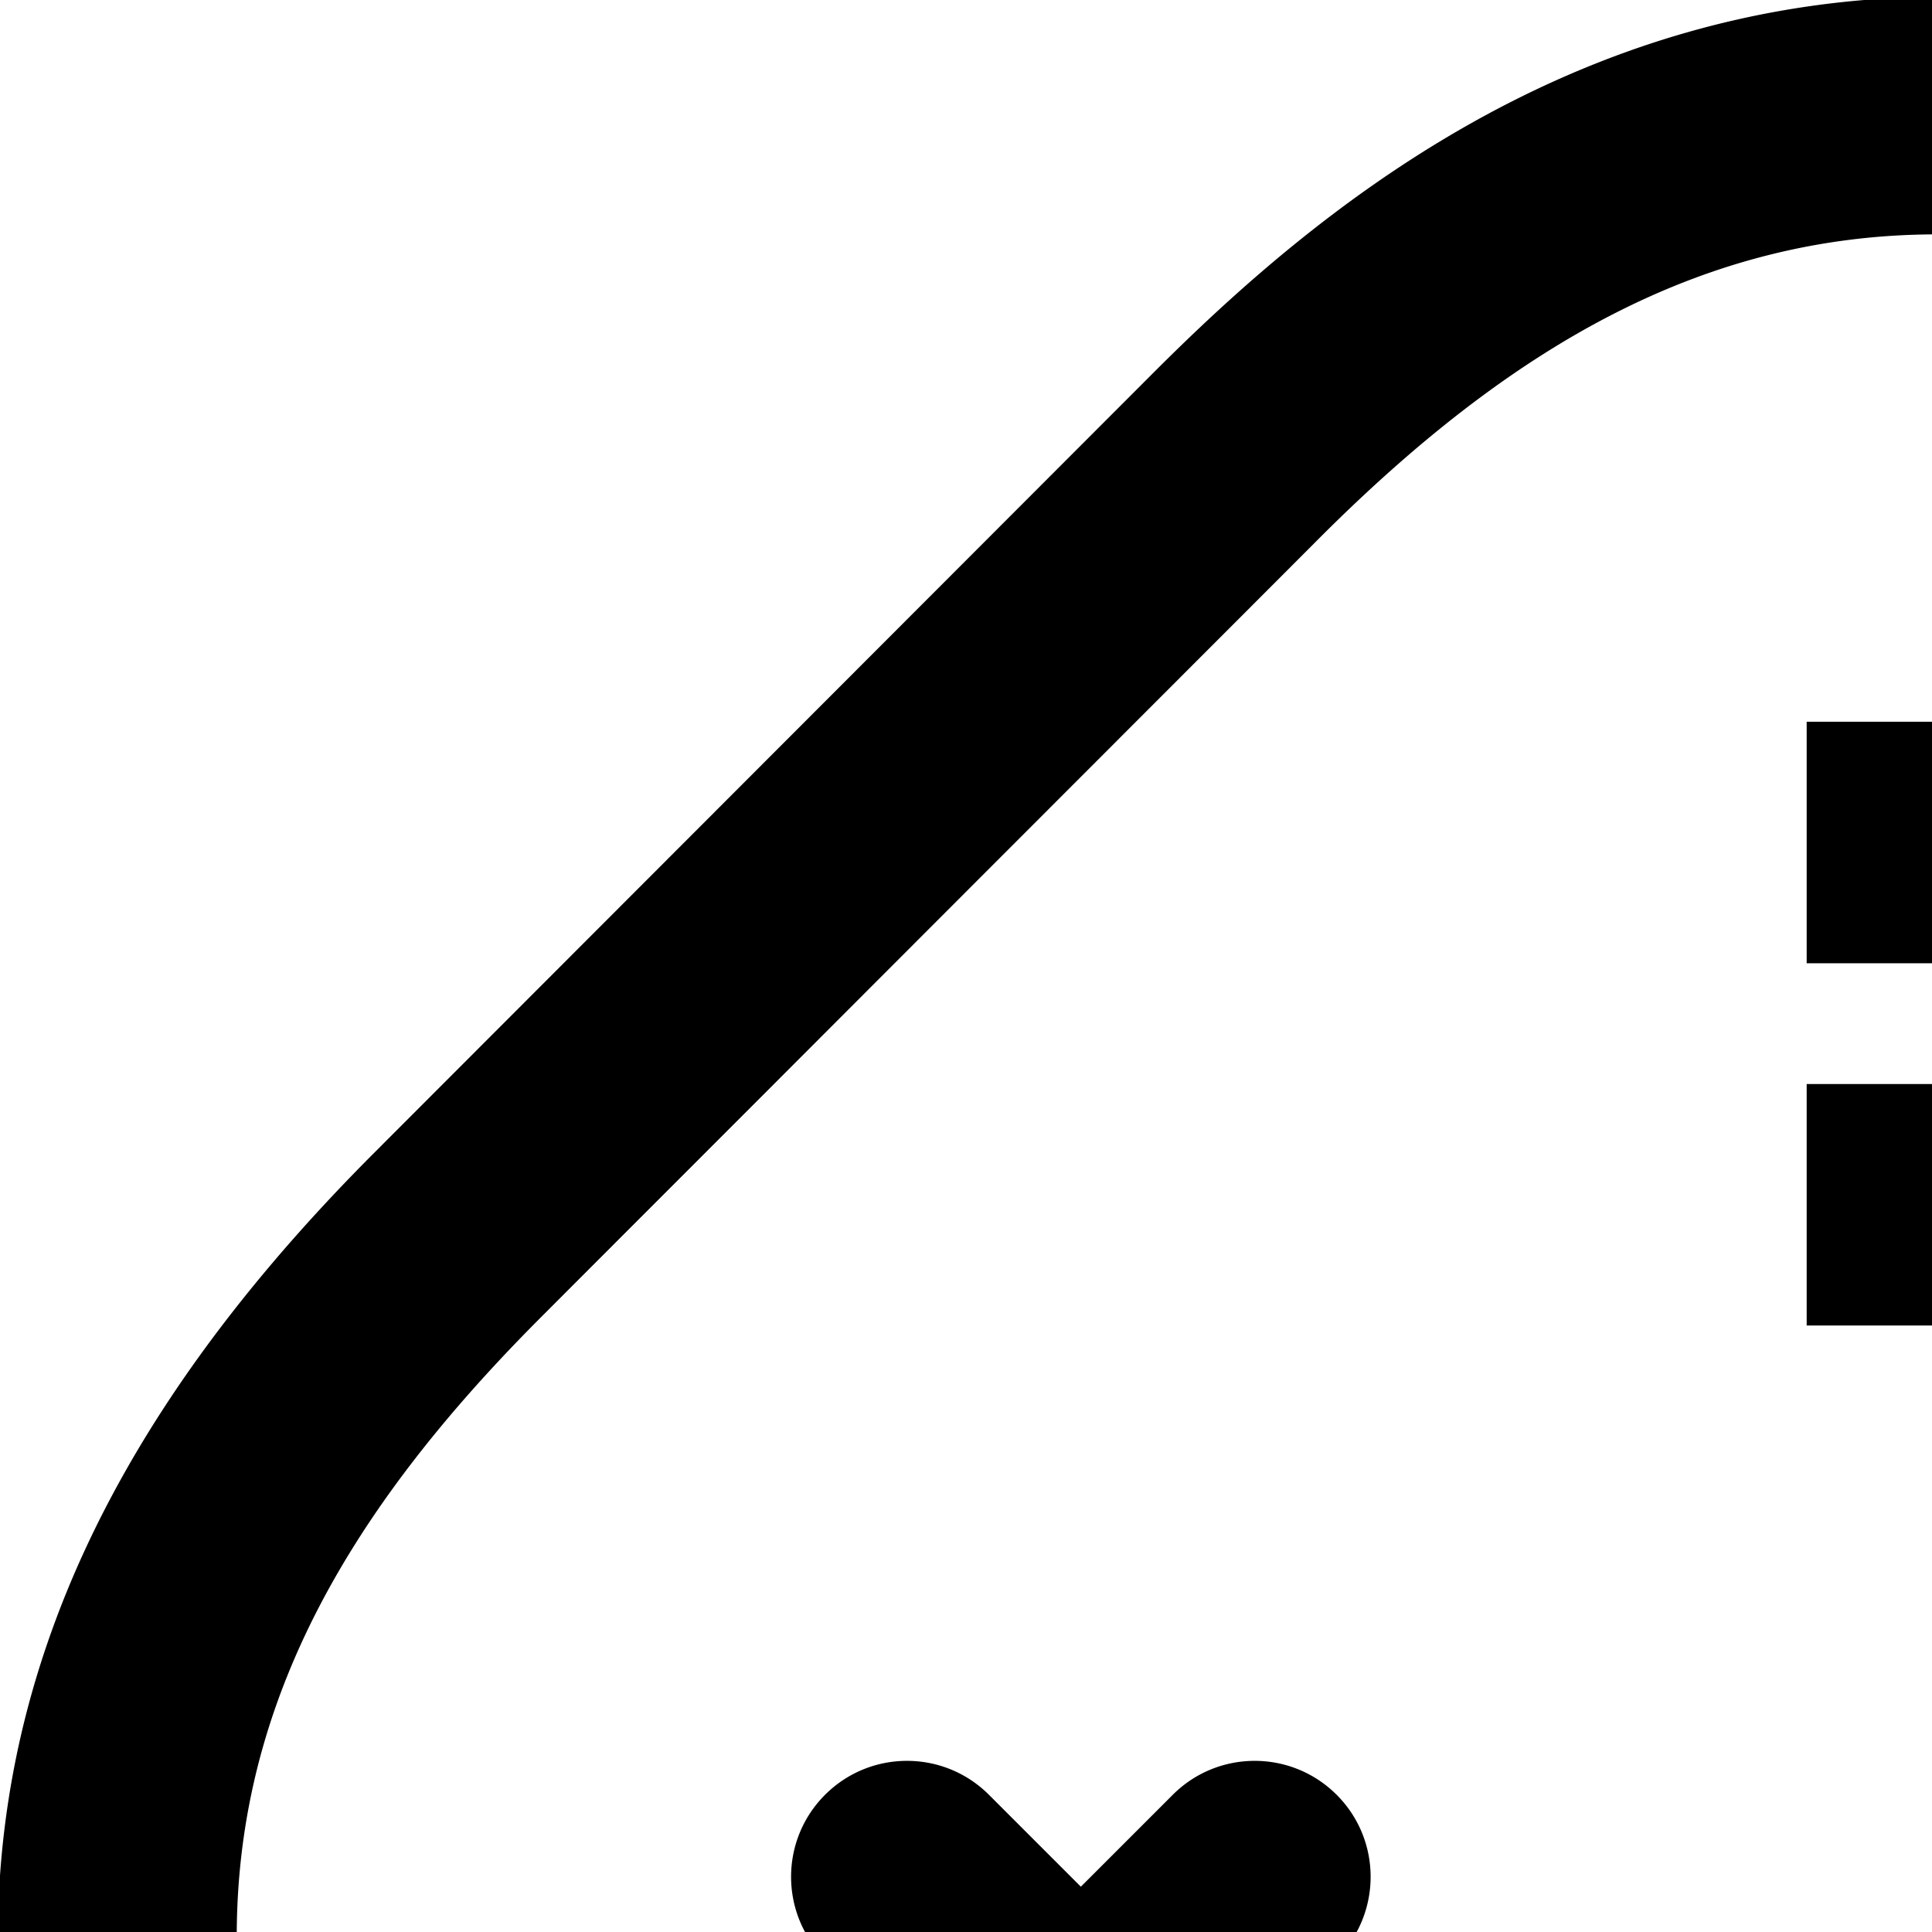 <svg xmlns="http://www.w3.org/2000/svg" version="1.1" viewBox="0 0 512 512" fill="currentColor"><path fill="currentColor" d="M743.216 75.552c-25.6-12.016-49.806-23.328-71.838-34.384C614.914 12.88 563.714-.864 514.914-.864c-98.288 0-166.304 56.704-208.96 99.36L99.106 305.568c-110.688 110.8-128.368 223.6-57.265 365.808c11.025 22.08 22.369 46.336 34.369 72.033c64.704 138.384 131.584 281.487 241.056 281.487c3.072 0 6.112-.096 9.216-.336c112.976-8.848 145.023-154.288 173.312-282.592c4.496-20.32 8.751-39.809 13.12-57.28c7.6-30.209 22.56-48.976 63.551-90.064l5.632-5.664l3.472-3.472l9.12-9.088c41.088-41.088 59.856-56.032 90.096-63.664c17.311-4.351 36.752-8.64 57.024-13.088c128.224-28.303 273.6-60.368 282.4-173.52c8.879-114.833-138.465-183.84-280.993-250.576m215.25 244.783c-6.224 79.776-184.813 103.324-291.102 129.98c-47.008 11.872-75.616 36.752-118.784 79.936c-3.008 3.007-6.032 6.015-9.088 9.07c-3.024 3.025-6.032 6.097-9.057 9.09c-43.168 43.215-68 71.807-79.824 118.88c-26.672 106.384-50.191 285.168-129.87 291.44a55.54 55.54 0 0 1-4.322.144c-84.544 0-155.68-192.24-218.447-317.664c-63.744-127.504-36.433-210.224 45.36-292.096c15.696-15.727 35.215-35.247 59.135-59.182c24.432-24.464 53.487-53.552 87.919-88c23.904-23.936 43.408-43.424 59.12-59.184c50.8-50.848 101.936-80.64 163.92-80.64c37.808 0 79.632 11.056 127.872 35.248c127.456 63.905 323.888 136.48 317.168 222.978m-479.678 30.94h64v-64h-64zm0-96h64v-64h-64zm96 0h64v-64h-64zm0 96h64v-64h-64zM329.893 543.436l24.336-24.336c12-12 12-31.472 0-43.456c-12-12-31.44-12-43.44 0l-24.352 24.352l-24.352-24.352c-12-12-31.44-12-43.44 0s-12 31.456 0 43.456l24.351 24.352l-24.351 24.351c-12 11.985-12 31.44 0 43.44s31.456 12 43.44 0l24.352-24.335l25.056 25.055c12 12 31.44 12 43.44 0s12-31.471 0-43.471z"/></svg>